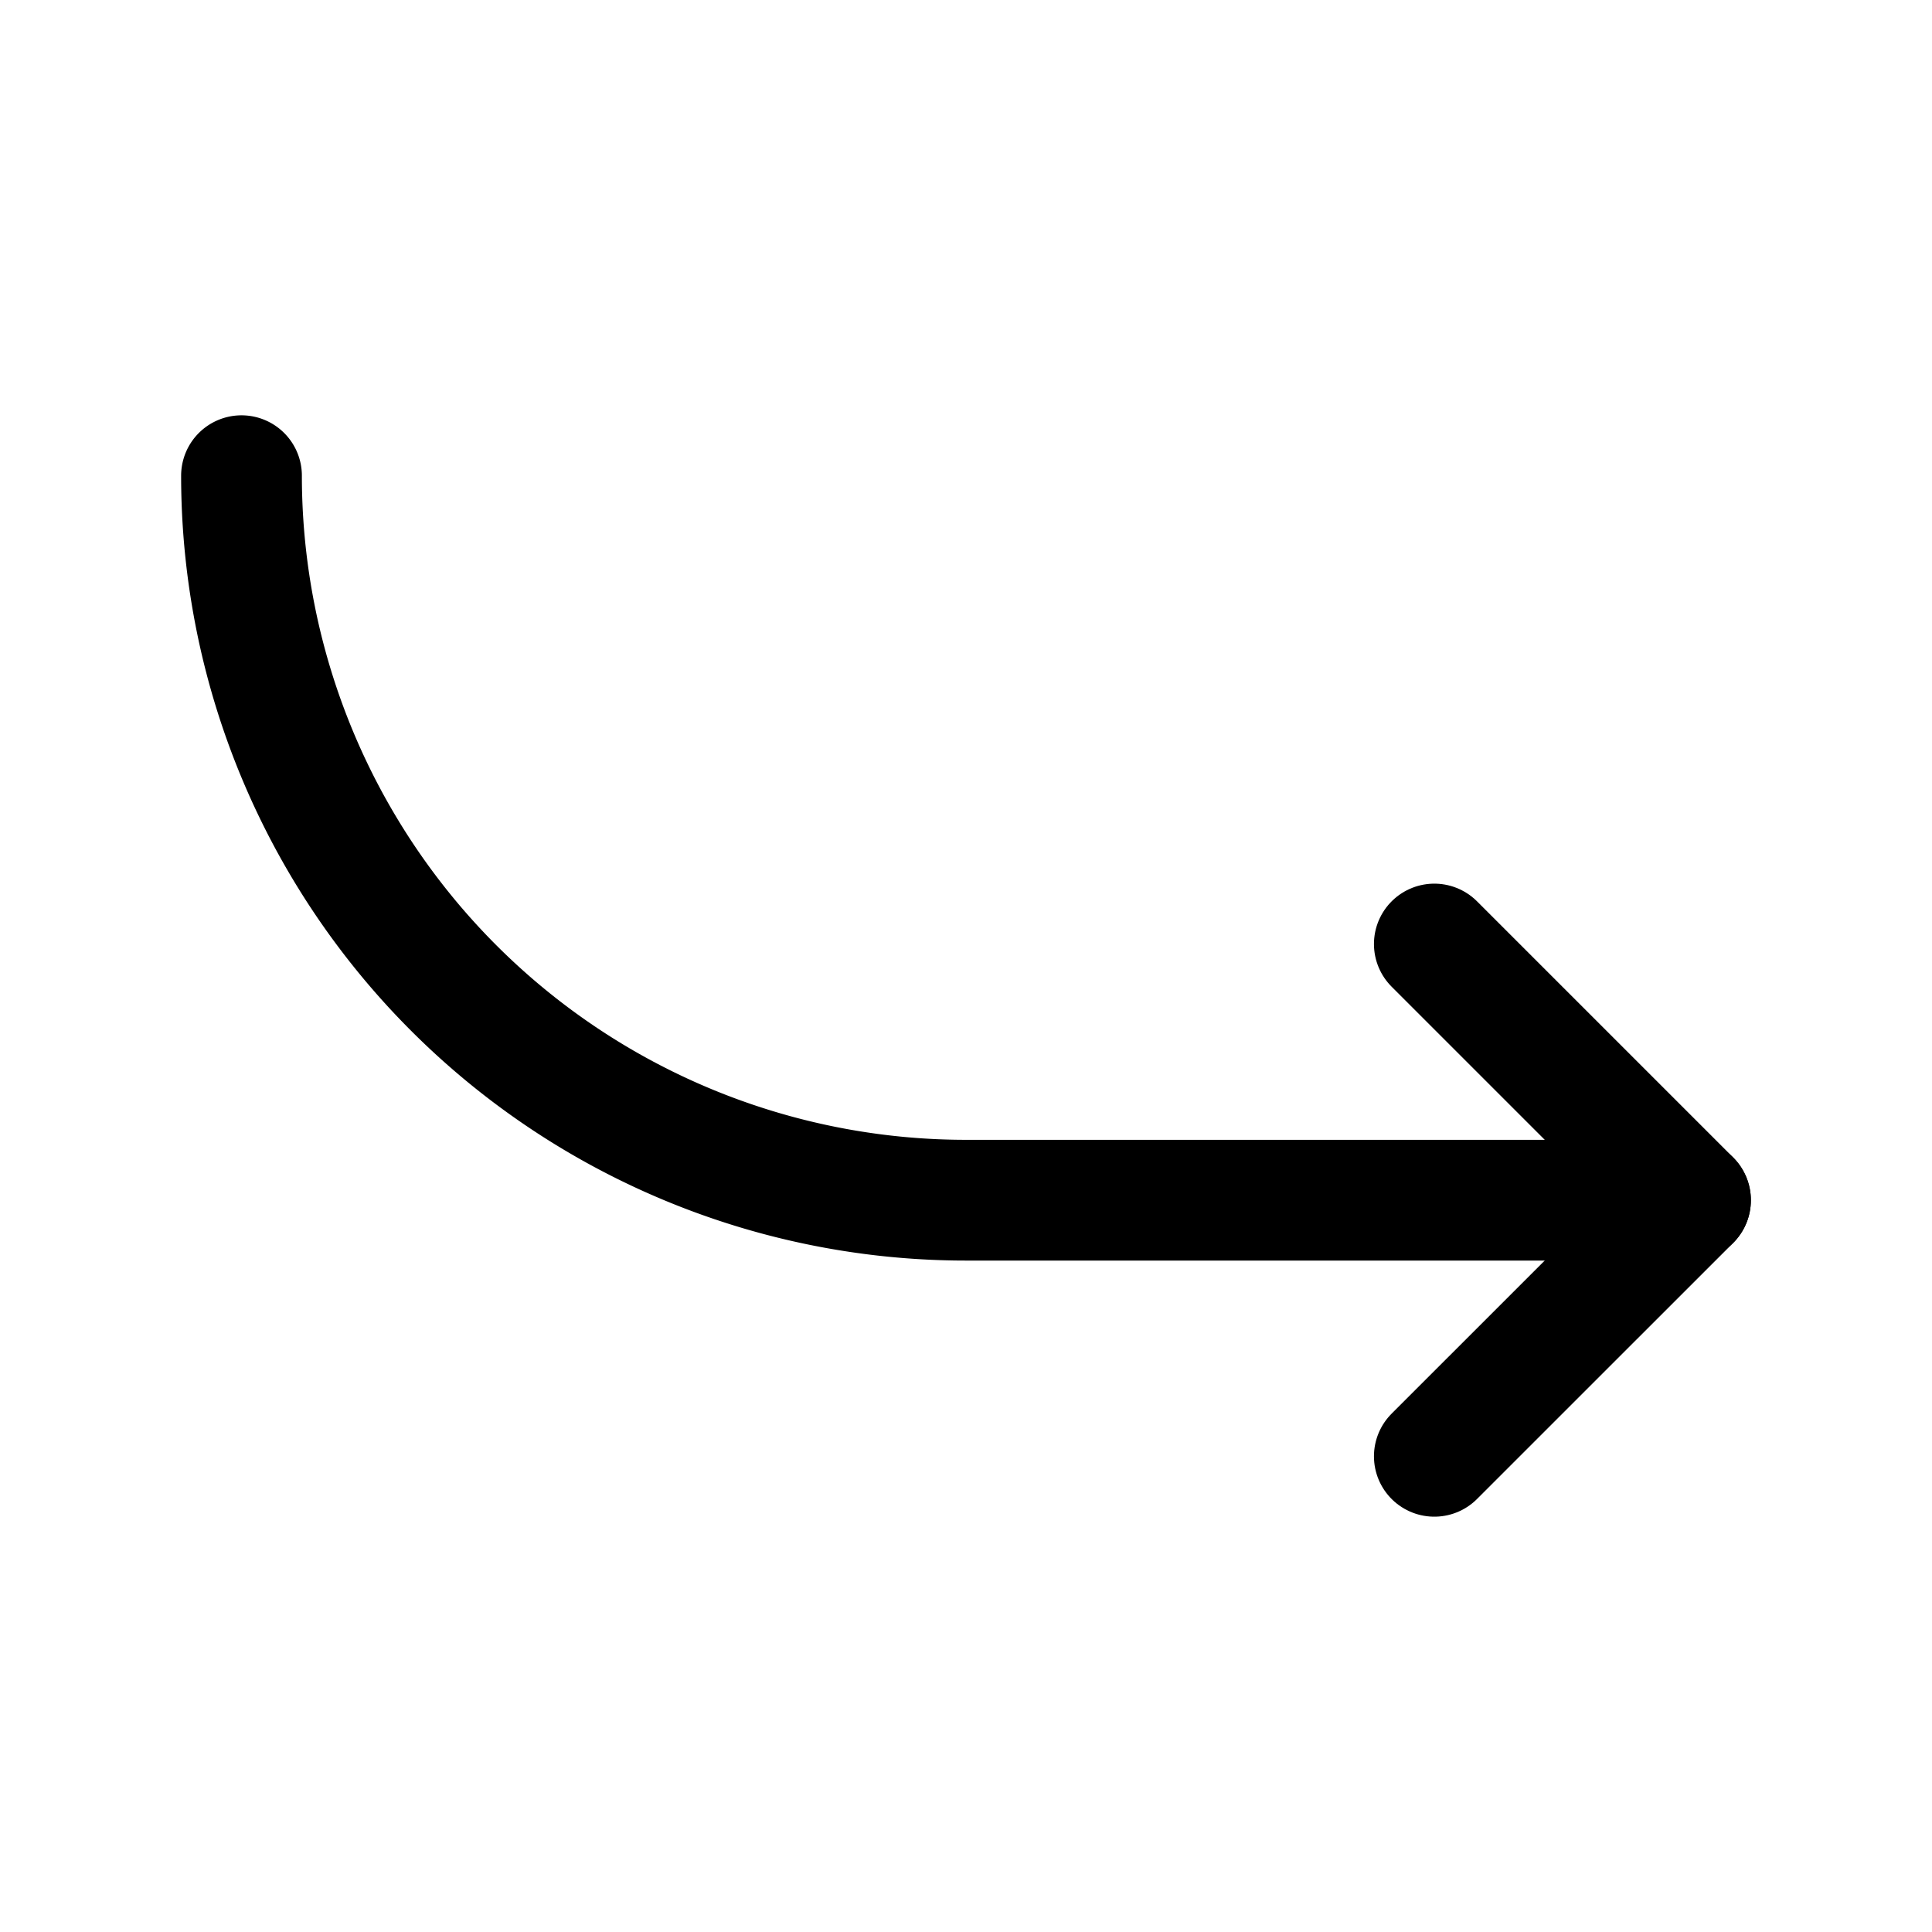 <svg width="32" height="32" fill="none" xmlns="http://www.w3.org/2000/svg"><path d="M4 7.879a12 12 0 0 0 12 12h12" stroke="#000" stroke-width="2" stroke-linecap="round" stroke-linejoin="round"/><path d="M23.757 15.636 28 19.879l-4.243 4.242" stroke="#000" stroke-width="2" stroke-linecap="round" stroke-linejoin="round"/></svg>